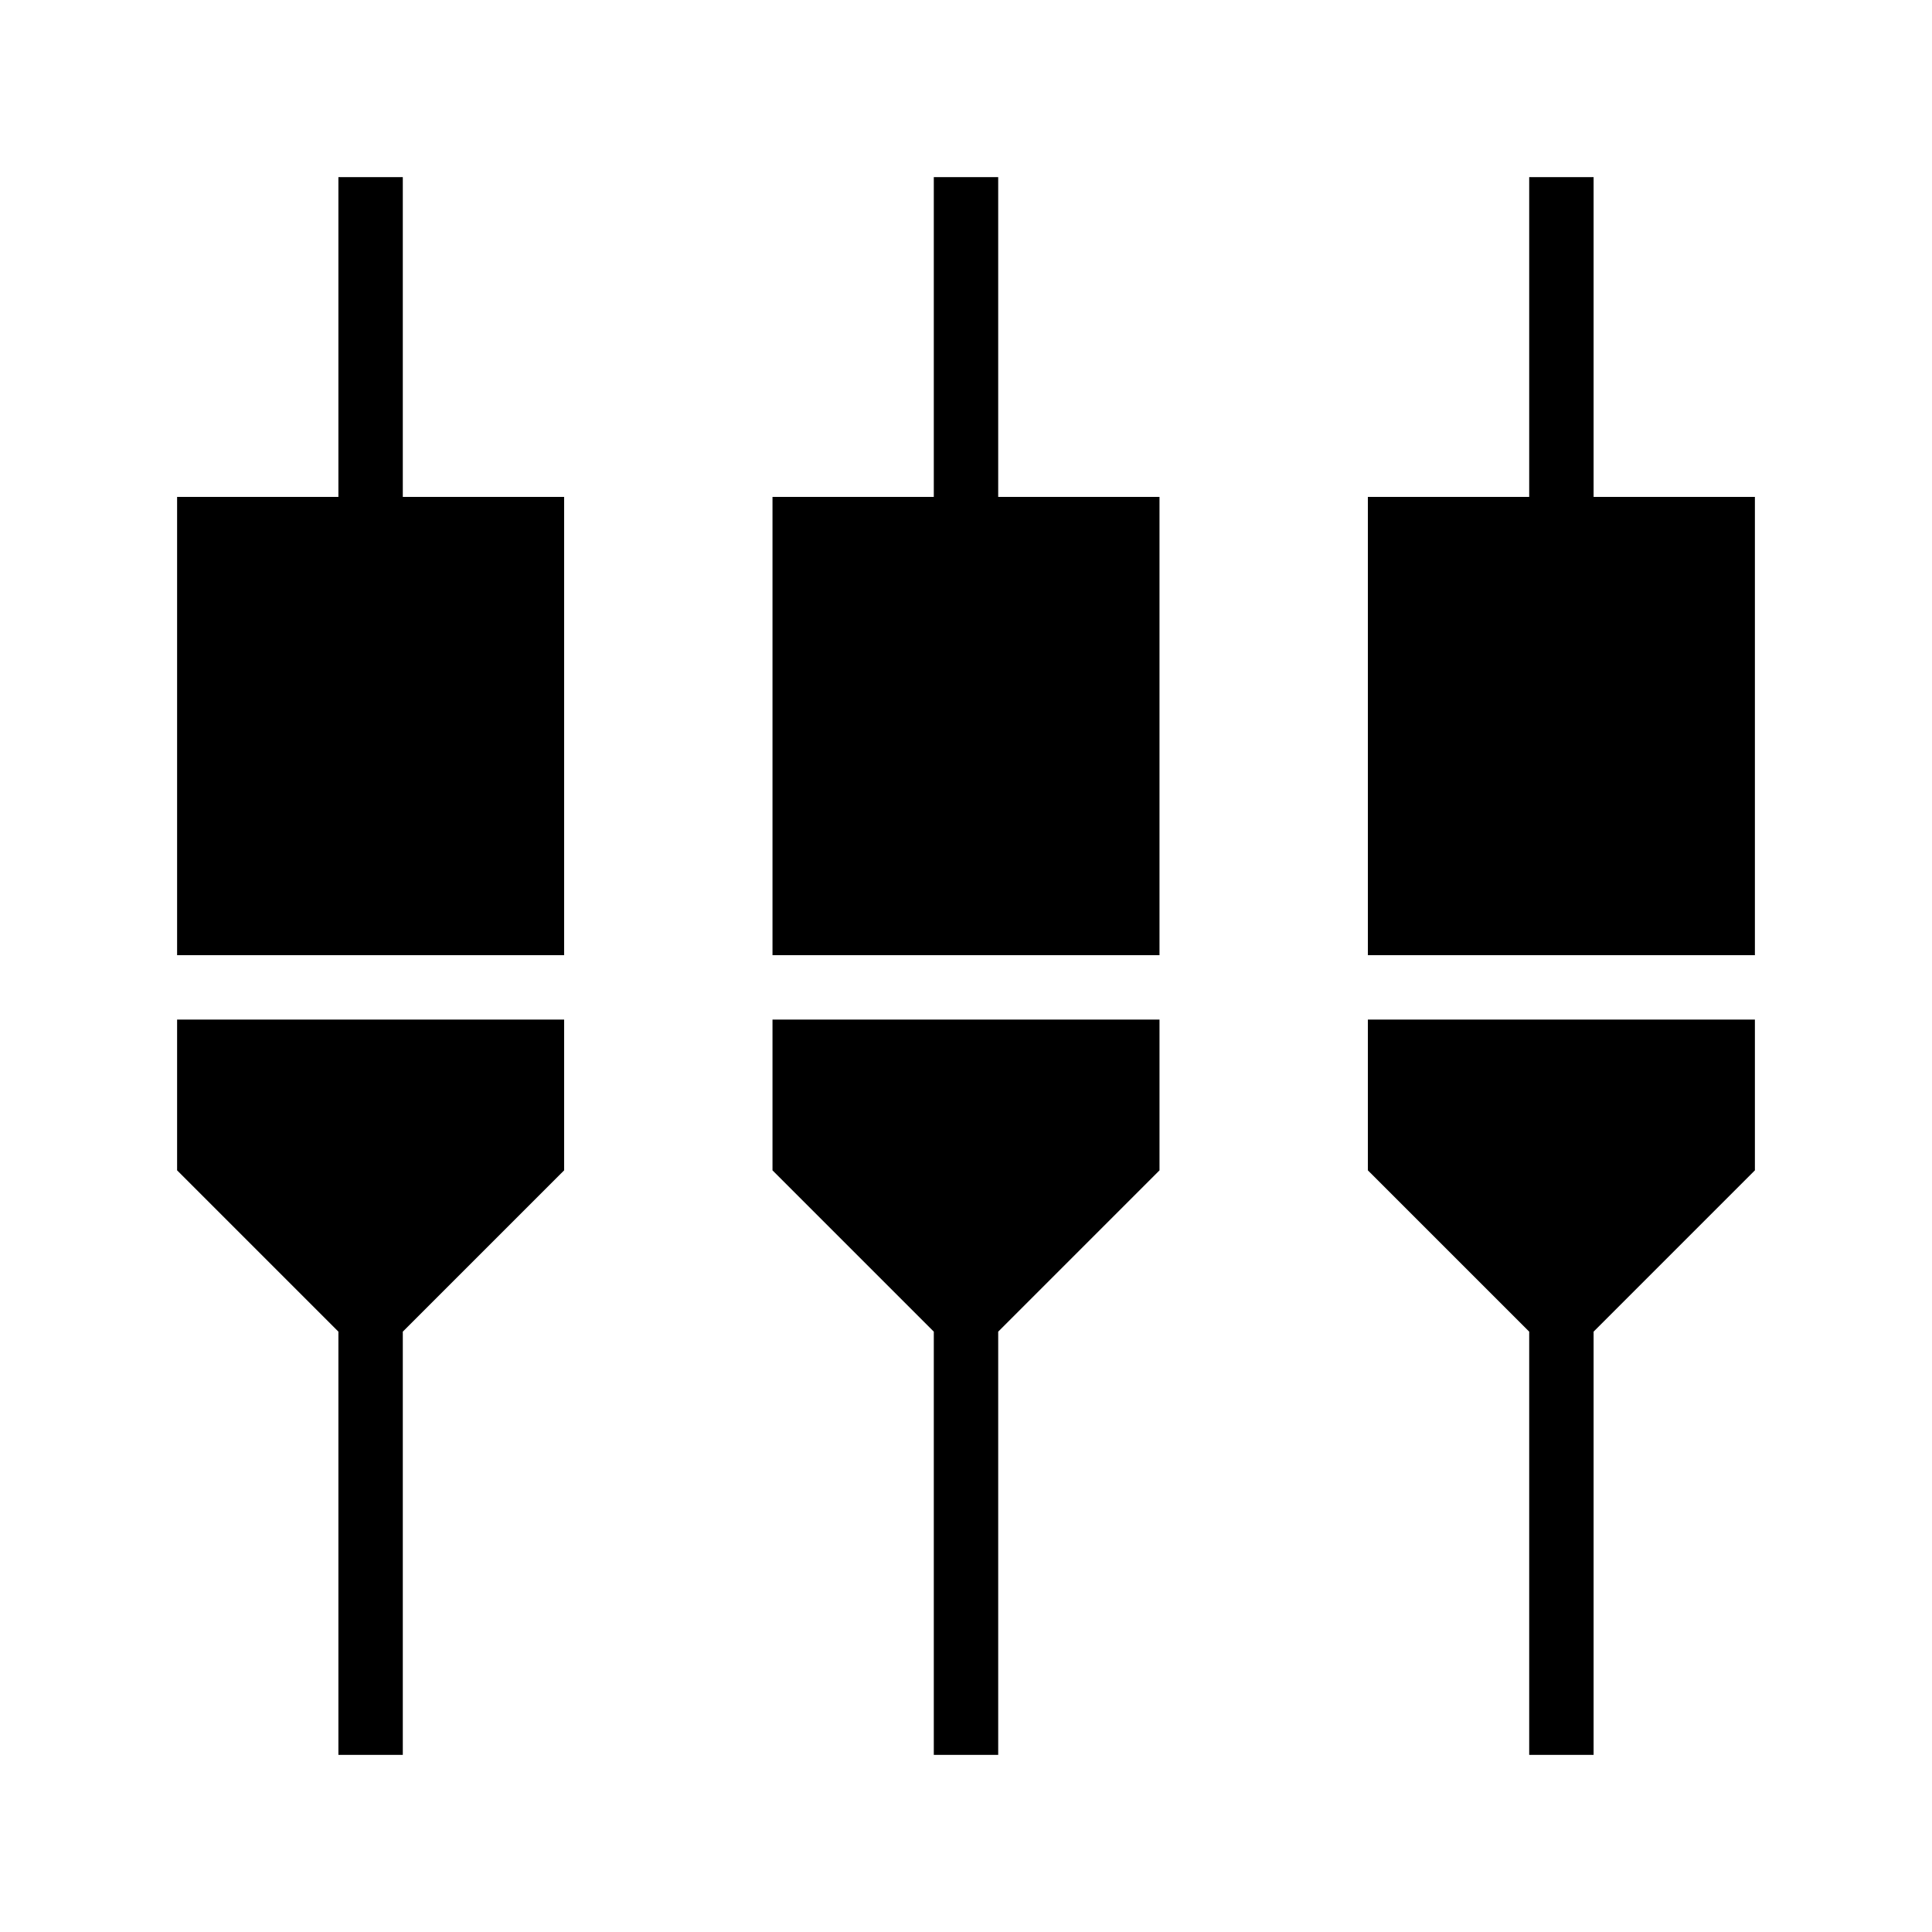 <svg xmlns="http://www.w3.org/2000/svg" height="20" viewBox="0 -960 960 960" width="20"><path d="M168.15-88v-210.31L88-378.46v-74.92h192.31v74.92l-80.16 80.15V-88h-32ZM464-88v-210.31l-80.15-80.15v-74.92h192.3v74.92L496-298.31V-88h-32Zm295.85 0v-210.31l-80.16-80.15v-74.92H872v74.92l-80.15 80.15V-88h-32ZM88-485.38v-227.7h80.15V-872h32v158.92h80.16v227.7H88Zm295.85 0v-227.7H464V-872h32v158.92h80.15v227.7h-192.3Zm295.84 0v-227.7h80.16V-872h32v158.92H872v227.7H679.69Z"/></svg>